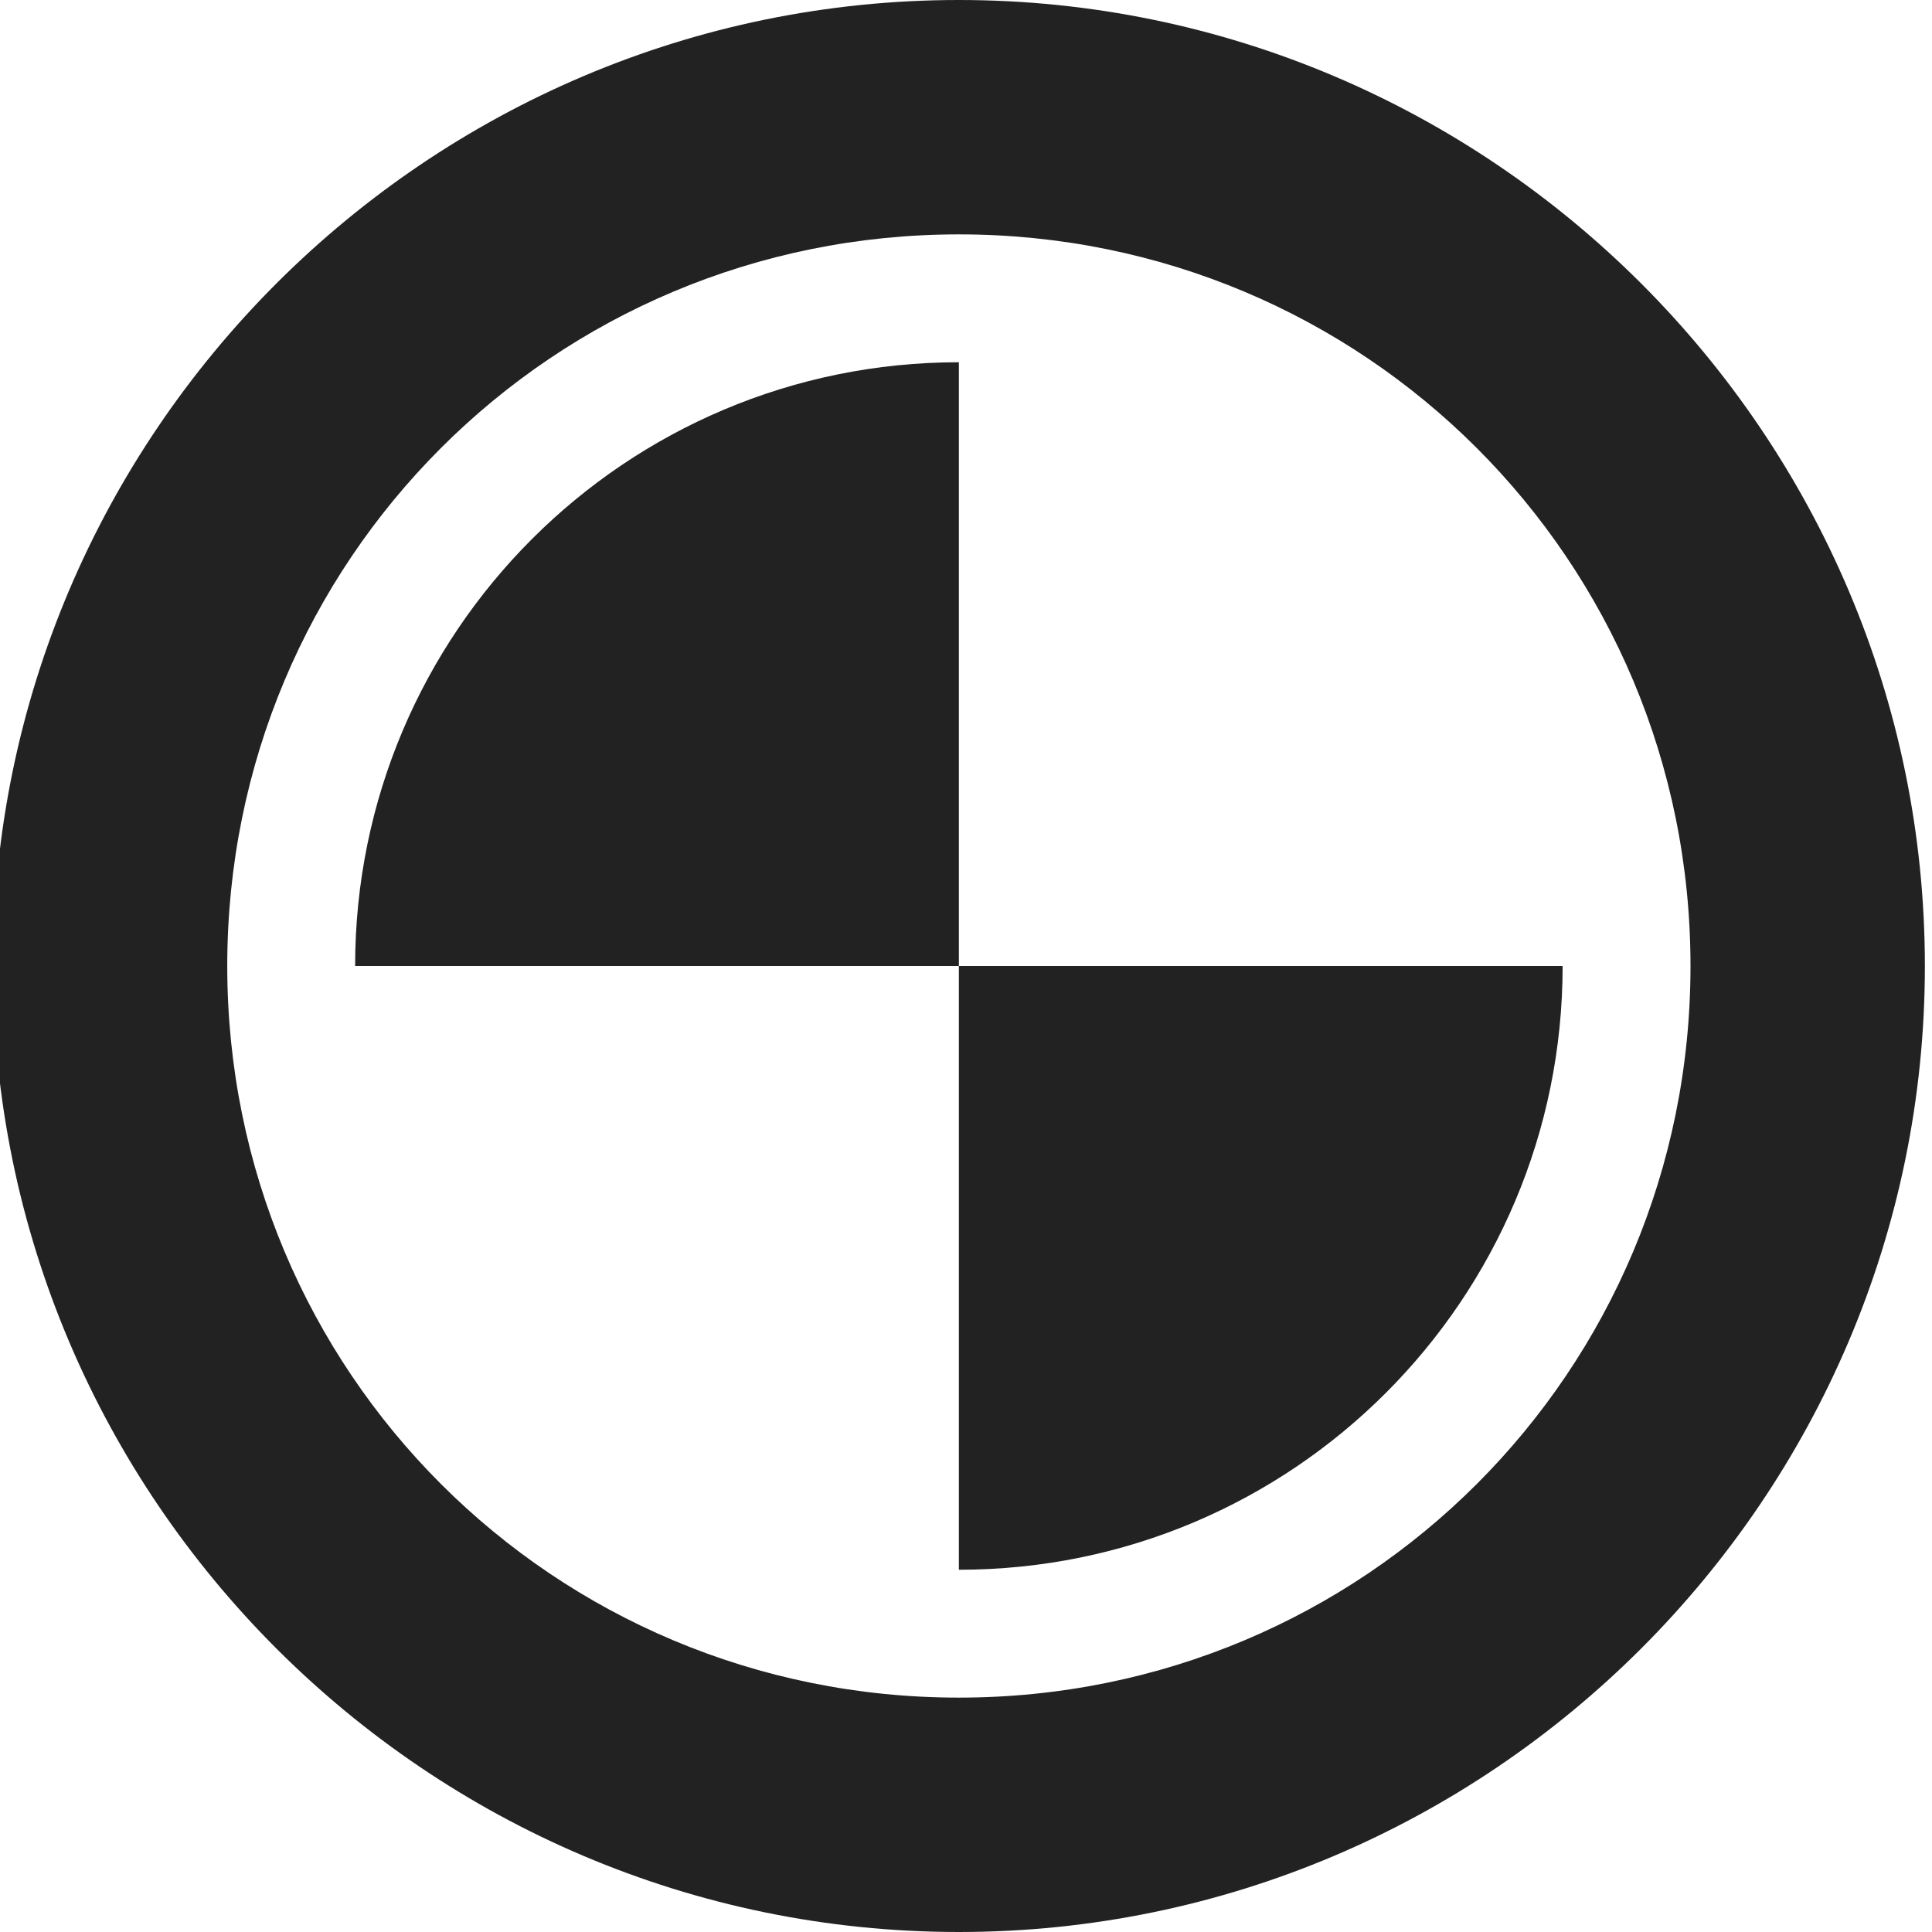 <?xml version="1.0" encoding="UTF-8"?>
<svg height="16px" viewBox="0 0 16 16" width="16px" xmlns="http://www.w3.org/2000/svg">
    <g fill="#222222">
        <path d="m 7.941 0 c -4.406 0 -8 3.594 -8 8 s 3.594 8 8 8 c 4.402 0 8 -3.594 8 -8 s -3.598 -8 -8 -8 z m 0 1.941 c 3.359 0 6.059 2.699 6.059 6.059 s -2.699 6.059 -6.059 6.059 s -6.059 -2.699 -6.059 -6.059 s 2.699 -6.059 6.059 -6.059 z m 0 0"/>
        <path d="m 12.941 8 c 0 2.762 -2.238 5 -5 5 v -5 z m 0 0"/>
        <path d="m 2.941 8 c 0 -2.762 2.238 -5 5 -5 v 5 z m 0 0"/>
    </g>
</svg>

